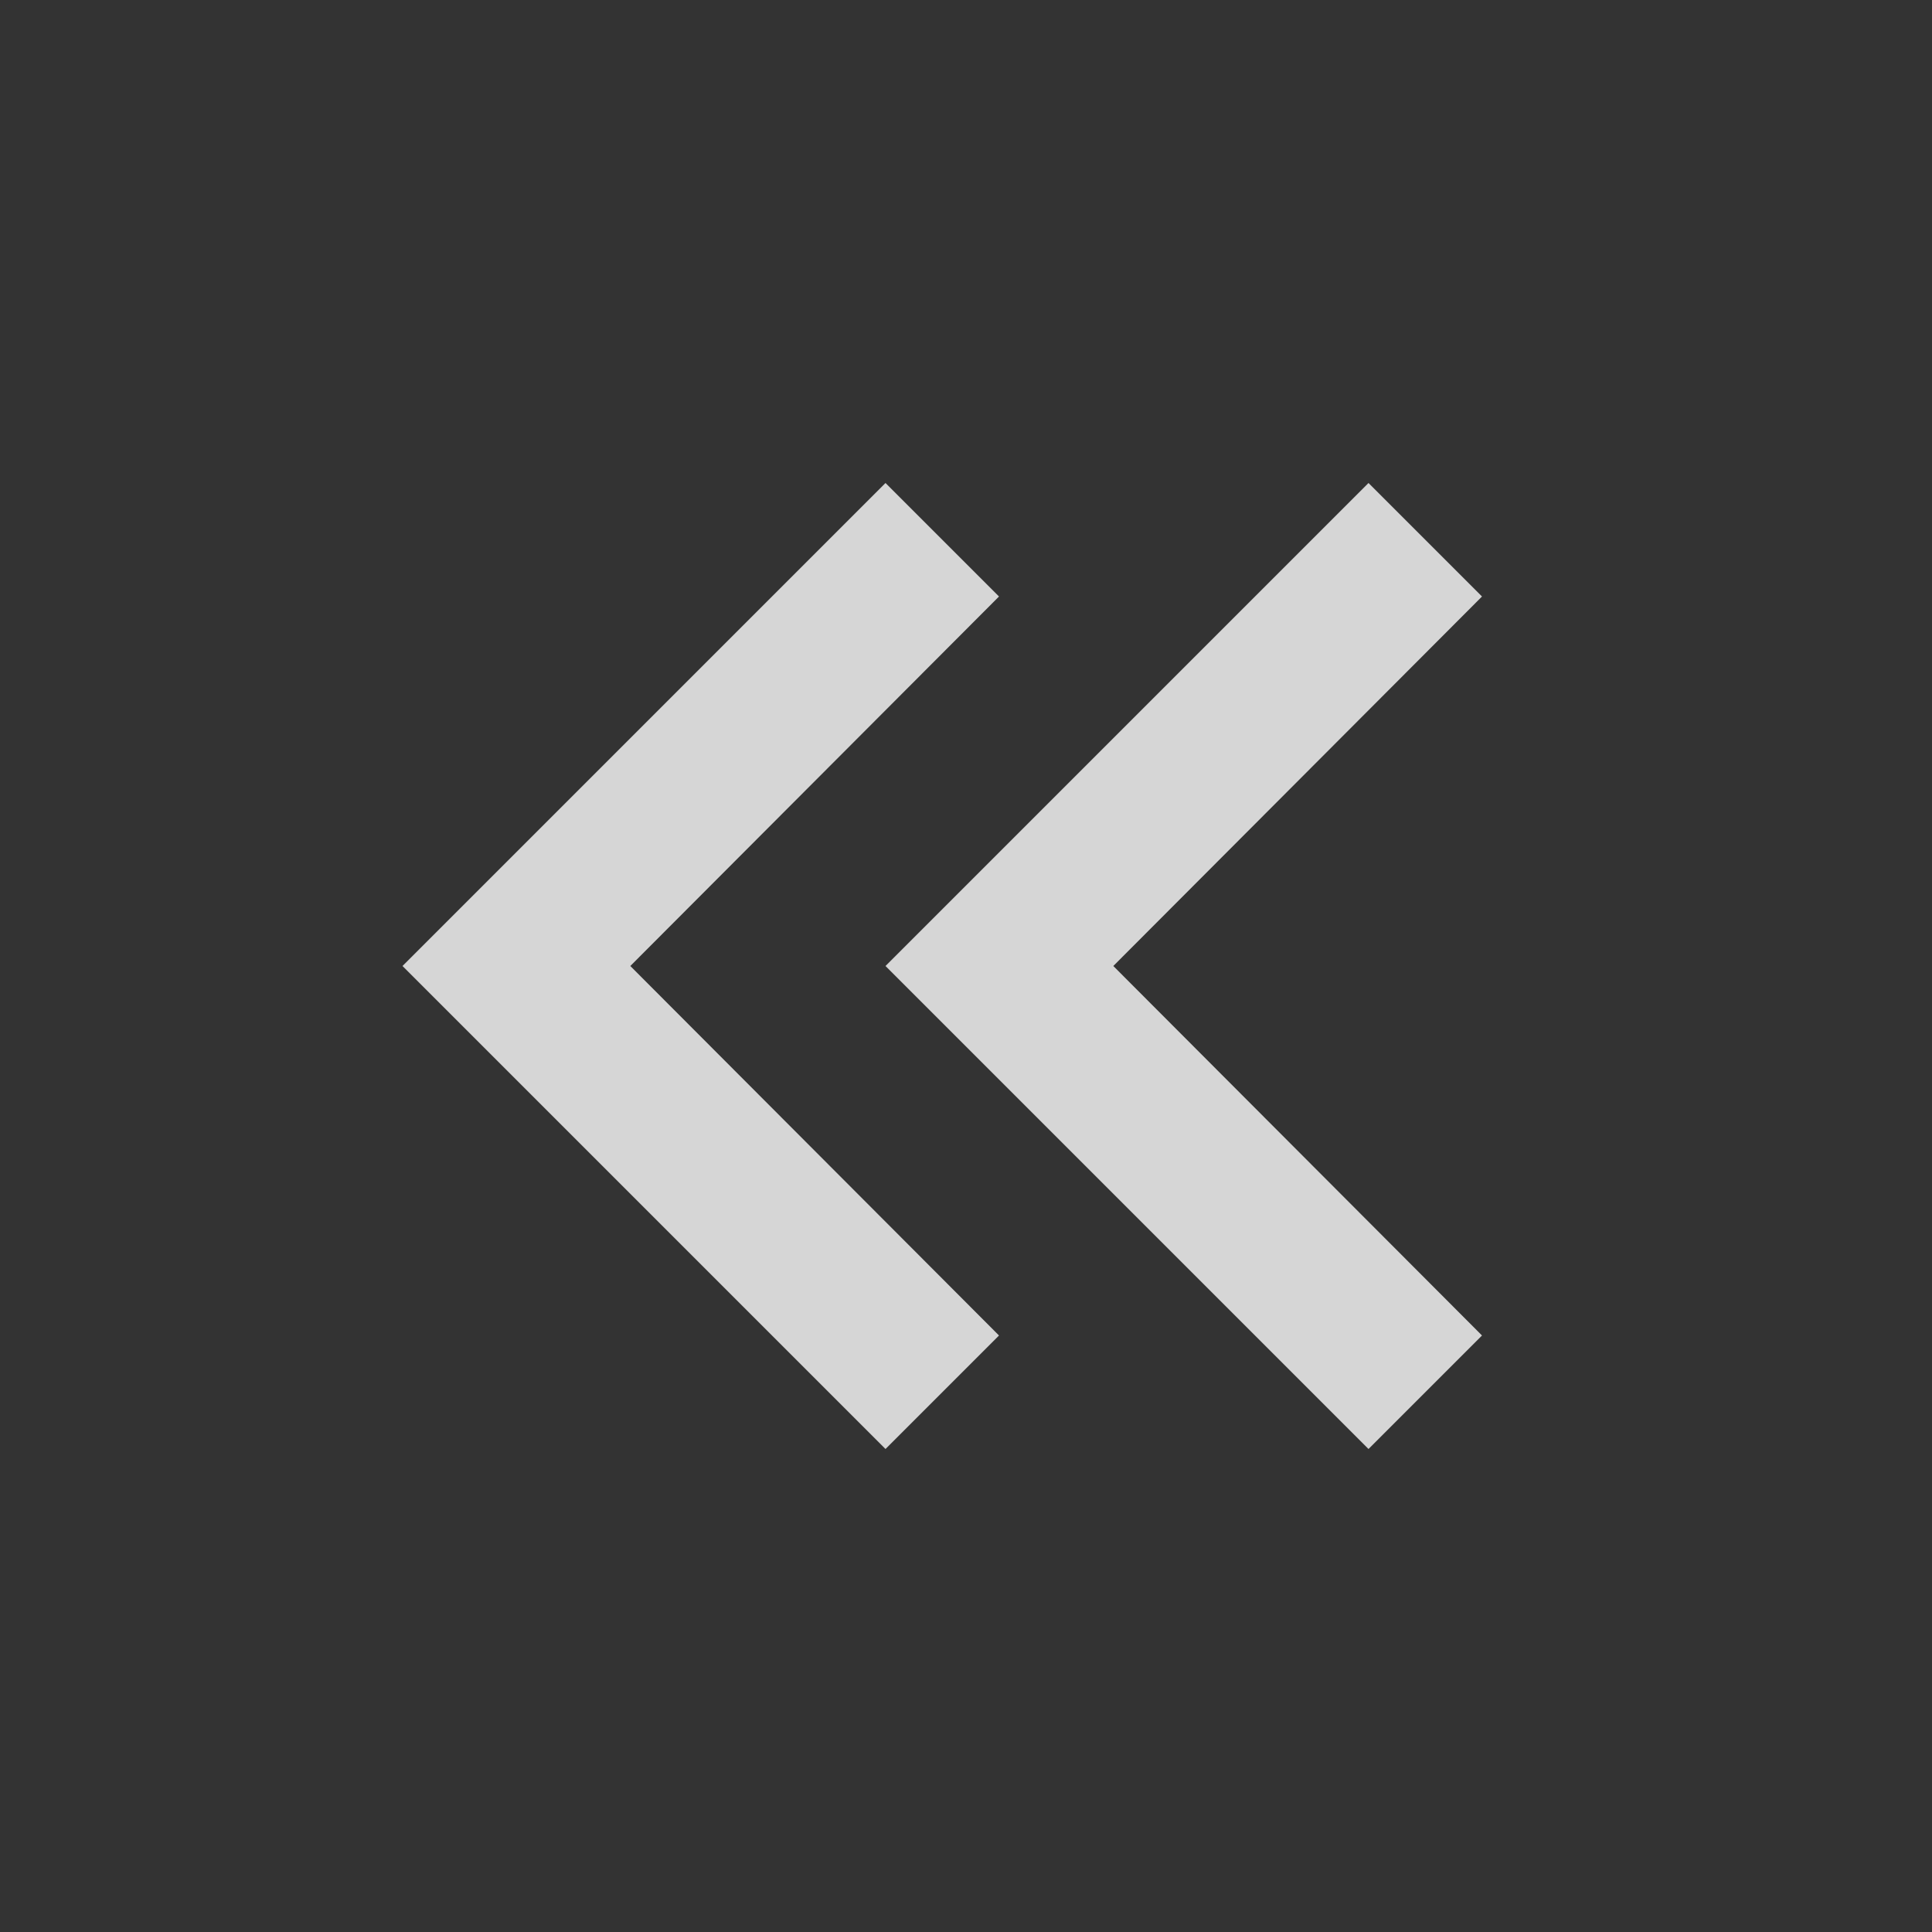 <svg width="36" height="36" viewBox="0 0 36 36" fill="none" xmlns="http://www.w3.org/2000/svg">
<rect x="0" y="0" width="36" height="36" fill="#333333" stroke="none"/>
<path d="M27.615 11.115L25.5 9L16.5 18L25.5 27L27.615 24.885L20.745 18L27.615 11.115ZM18.615 11.115L16.5 9L7.5 18L16.5 27L18.615 24.885L11.745 18L18.615 11.115Z" fill="white" fill-opacity="0.8"/>
</svg>
